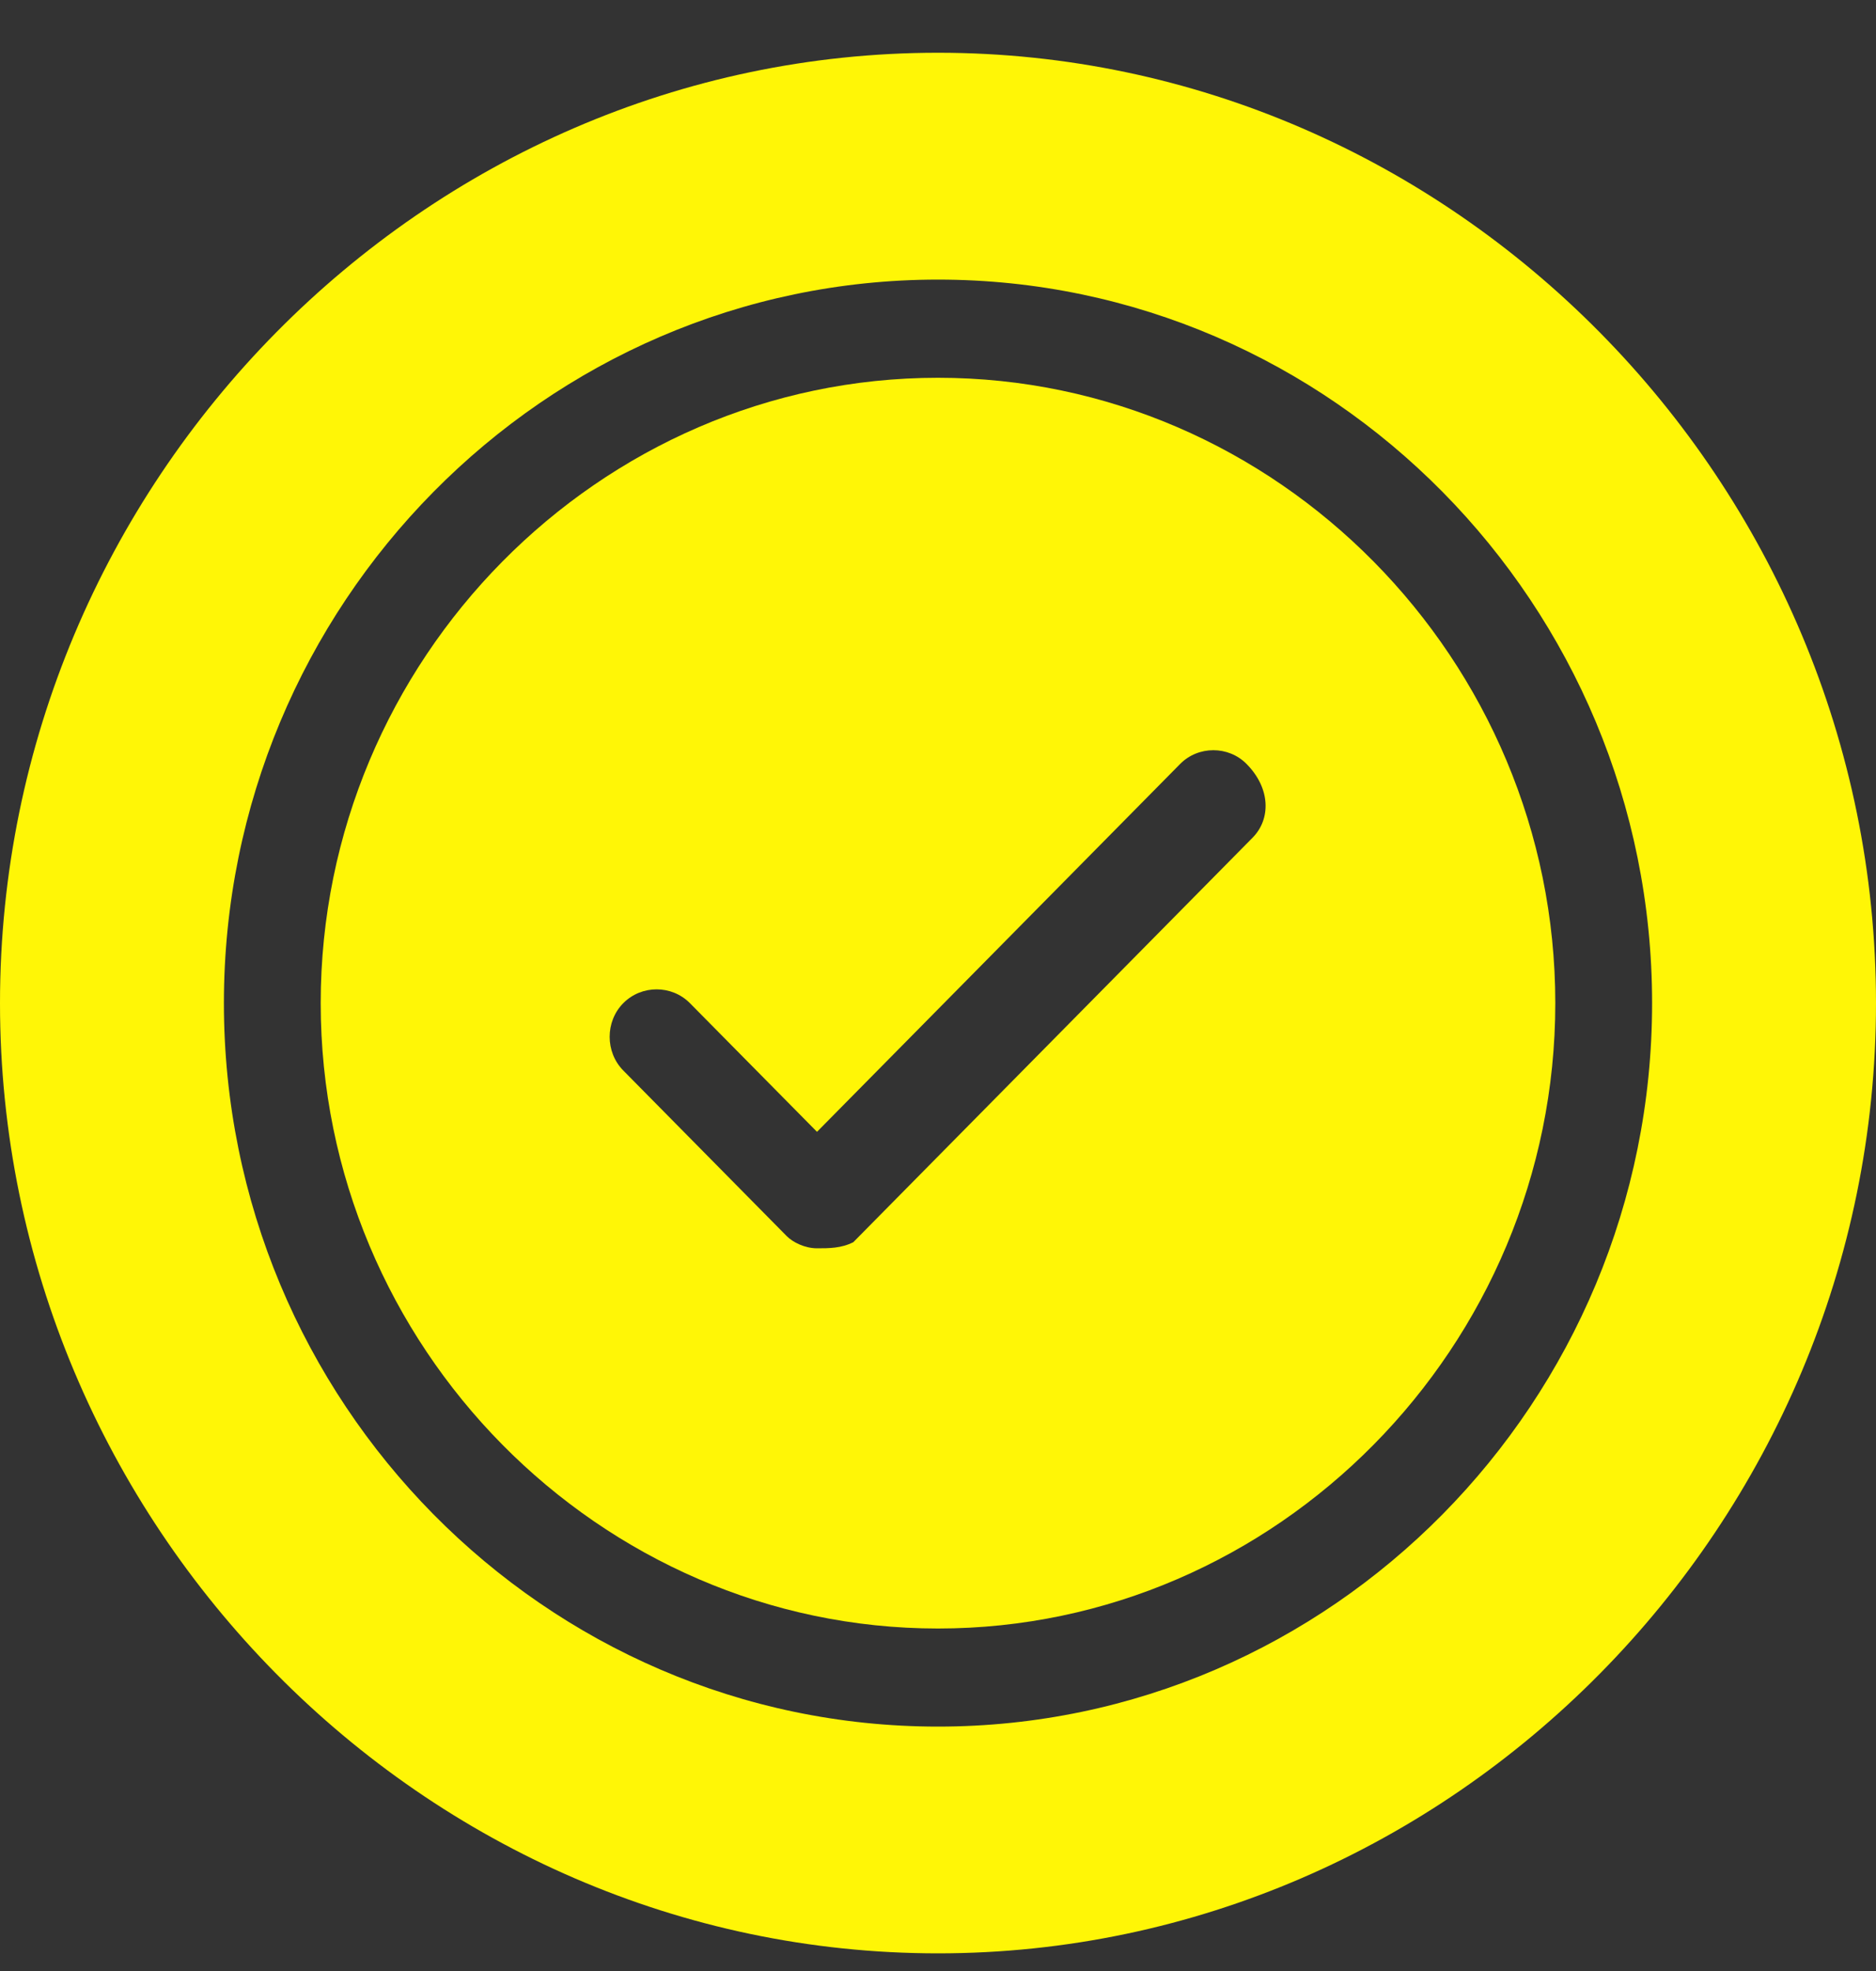 <svg width="20" height="21" viewBox="0 0 20 21" fill="none" xmlns="http://www.w3.org/2000/svg">
<rect x="0" y="0" width="20" height="21" fill="#333333" stroke="none"/>
<path d="M10 0.562C4.516 0.562 0 5.135 0 10.688C0 16.24 4.516 20.812 10 20.812C15.484 20.812 20 16.24 20 10.688C20 5.135 15.484 0.562 10 0.562ZM10 18.396C5.806 18.396 2.387 14.934 2.387 10.688C2.387 6.442 5.806 2.979 10 2.979C14.194 2.979 17.613 6.442 17.613 10.688C17.613 14.934 14.194 18.396 10 18.396Z" fill="#FFF606"/>
<path d="M10 4.025C6.387 4.025 3.419 7.029 3.419 10.688C3.419 14.346 6.387 17.351 10 17.351C13.613 17.351 16.581 14.346 16.581 10.688C16.581 7.029 13.613 4.025 10 4.025ZM13.355 8.924L9.097 13.235C8.968 13.3 8.839 13.3 8.71 13.3C8.58 13.3 8.451 13.235 8.387 13.17L6.645 11.406C6.451 11.21 6.451 10.883 6.645 10.688C6.839 10.492 7.161 10.492 7.355 10.688L8.71 12.059L12.581 8.14C12.774 7.944 13.097 7.944 13.29 8.14C13.548 8.401 13.548 8.728 13.355 8.924Z" fill="#FFF606"/>
</svg>
